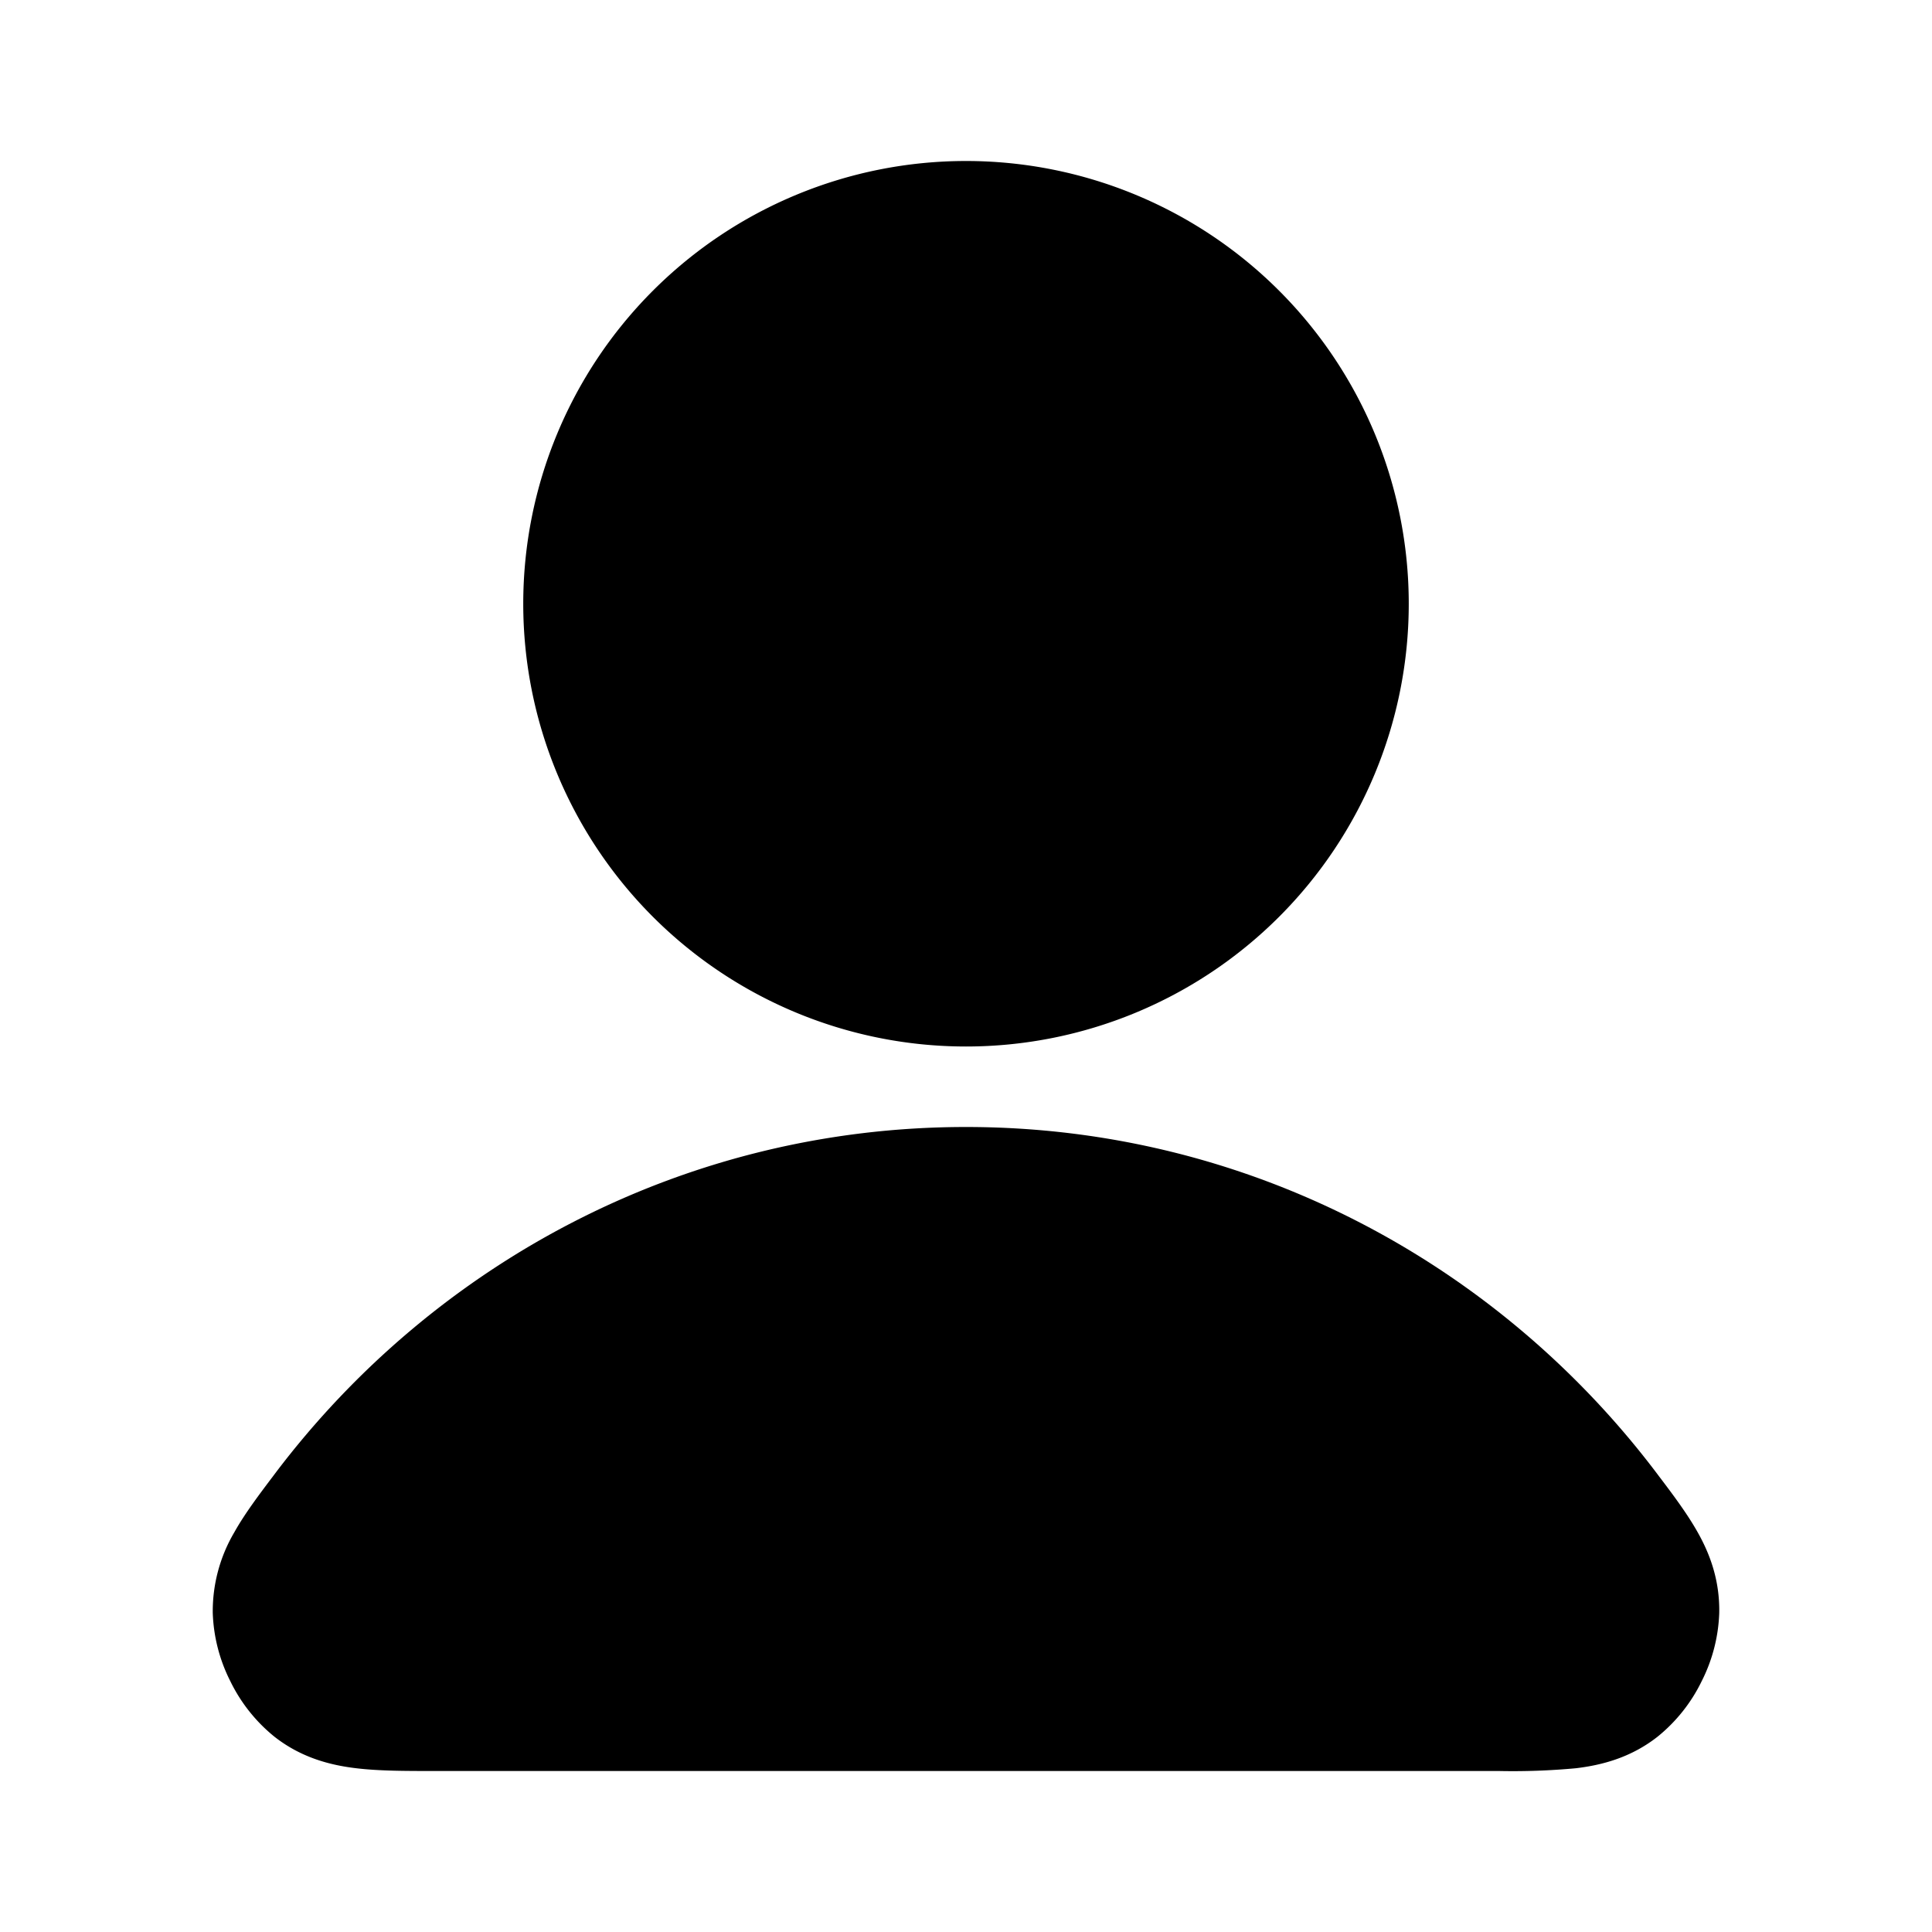 <svg xmlns="http://www.w3.org/2000/svg" width="24" height="24"  viewBox="0 0 24 24">
  <path fill-rule="evenodd" d="M3.418 18.303C5.391 15.692 8.5 14 12 14c3.501 0 6.609 1.692 8.582 4.303l.027.036c.17.224.351.465.481.697.158.28.274.605.267 1a2.023 2.023 0 0 1-.219.85 2.02 2.02 0 0 1-.546.687c-.333.262-.696.355-1.018.393a8.475 8.475 0 0 1-.956.034H5.382c-.337 0-.672 0-.955-.034-.323-.038-.686-.131-1.019-.393a2.023 2.023 0 0 1-.546-.687 2.022 2.022 0 0 1-.219-.85 1.93 1.93 0 0 1 .267-1c.13-.233.312-.473.481-.697l.027-.036ZM6.5 7.5a5.5 5.5 0 1 1 11 0 5.5 5.5 0 0 1-11 0Z" clip-rule="evenodd"/>
</svg>
